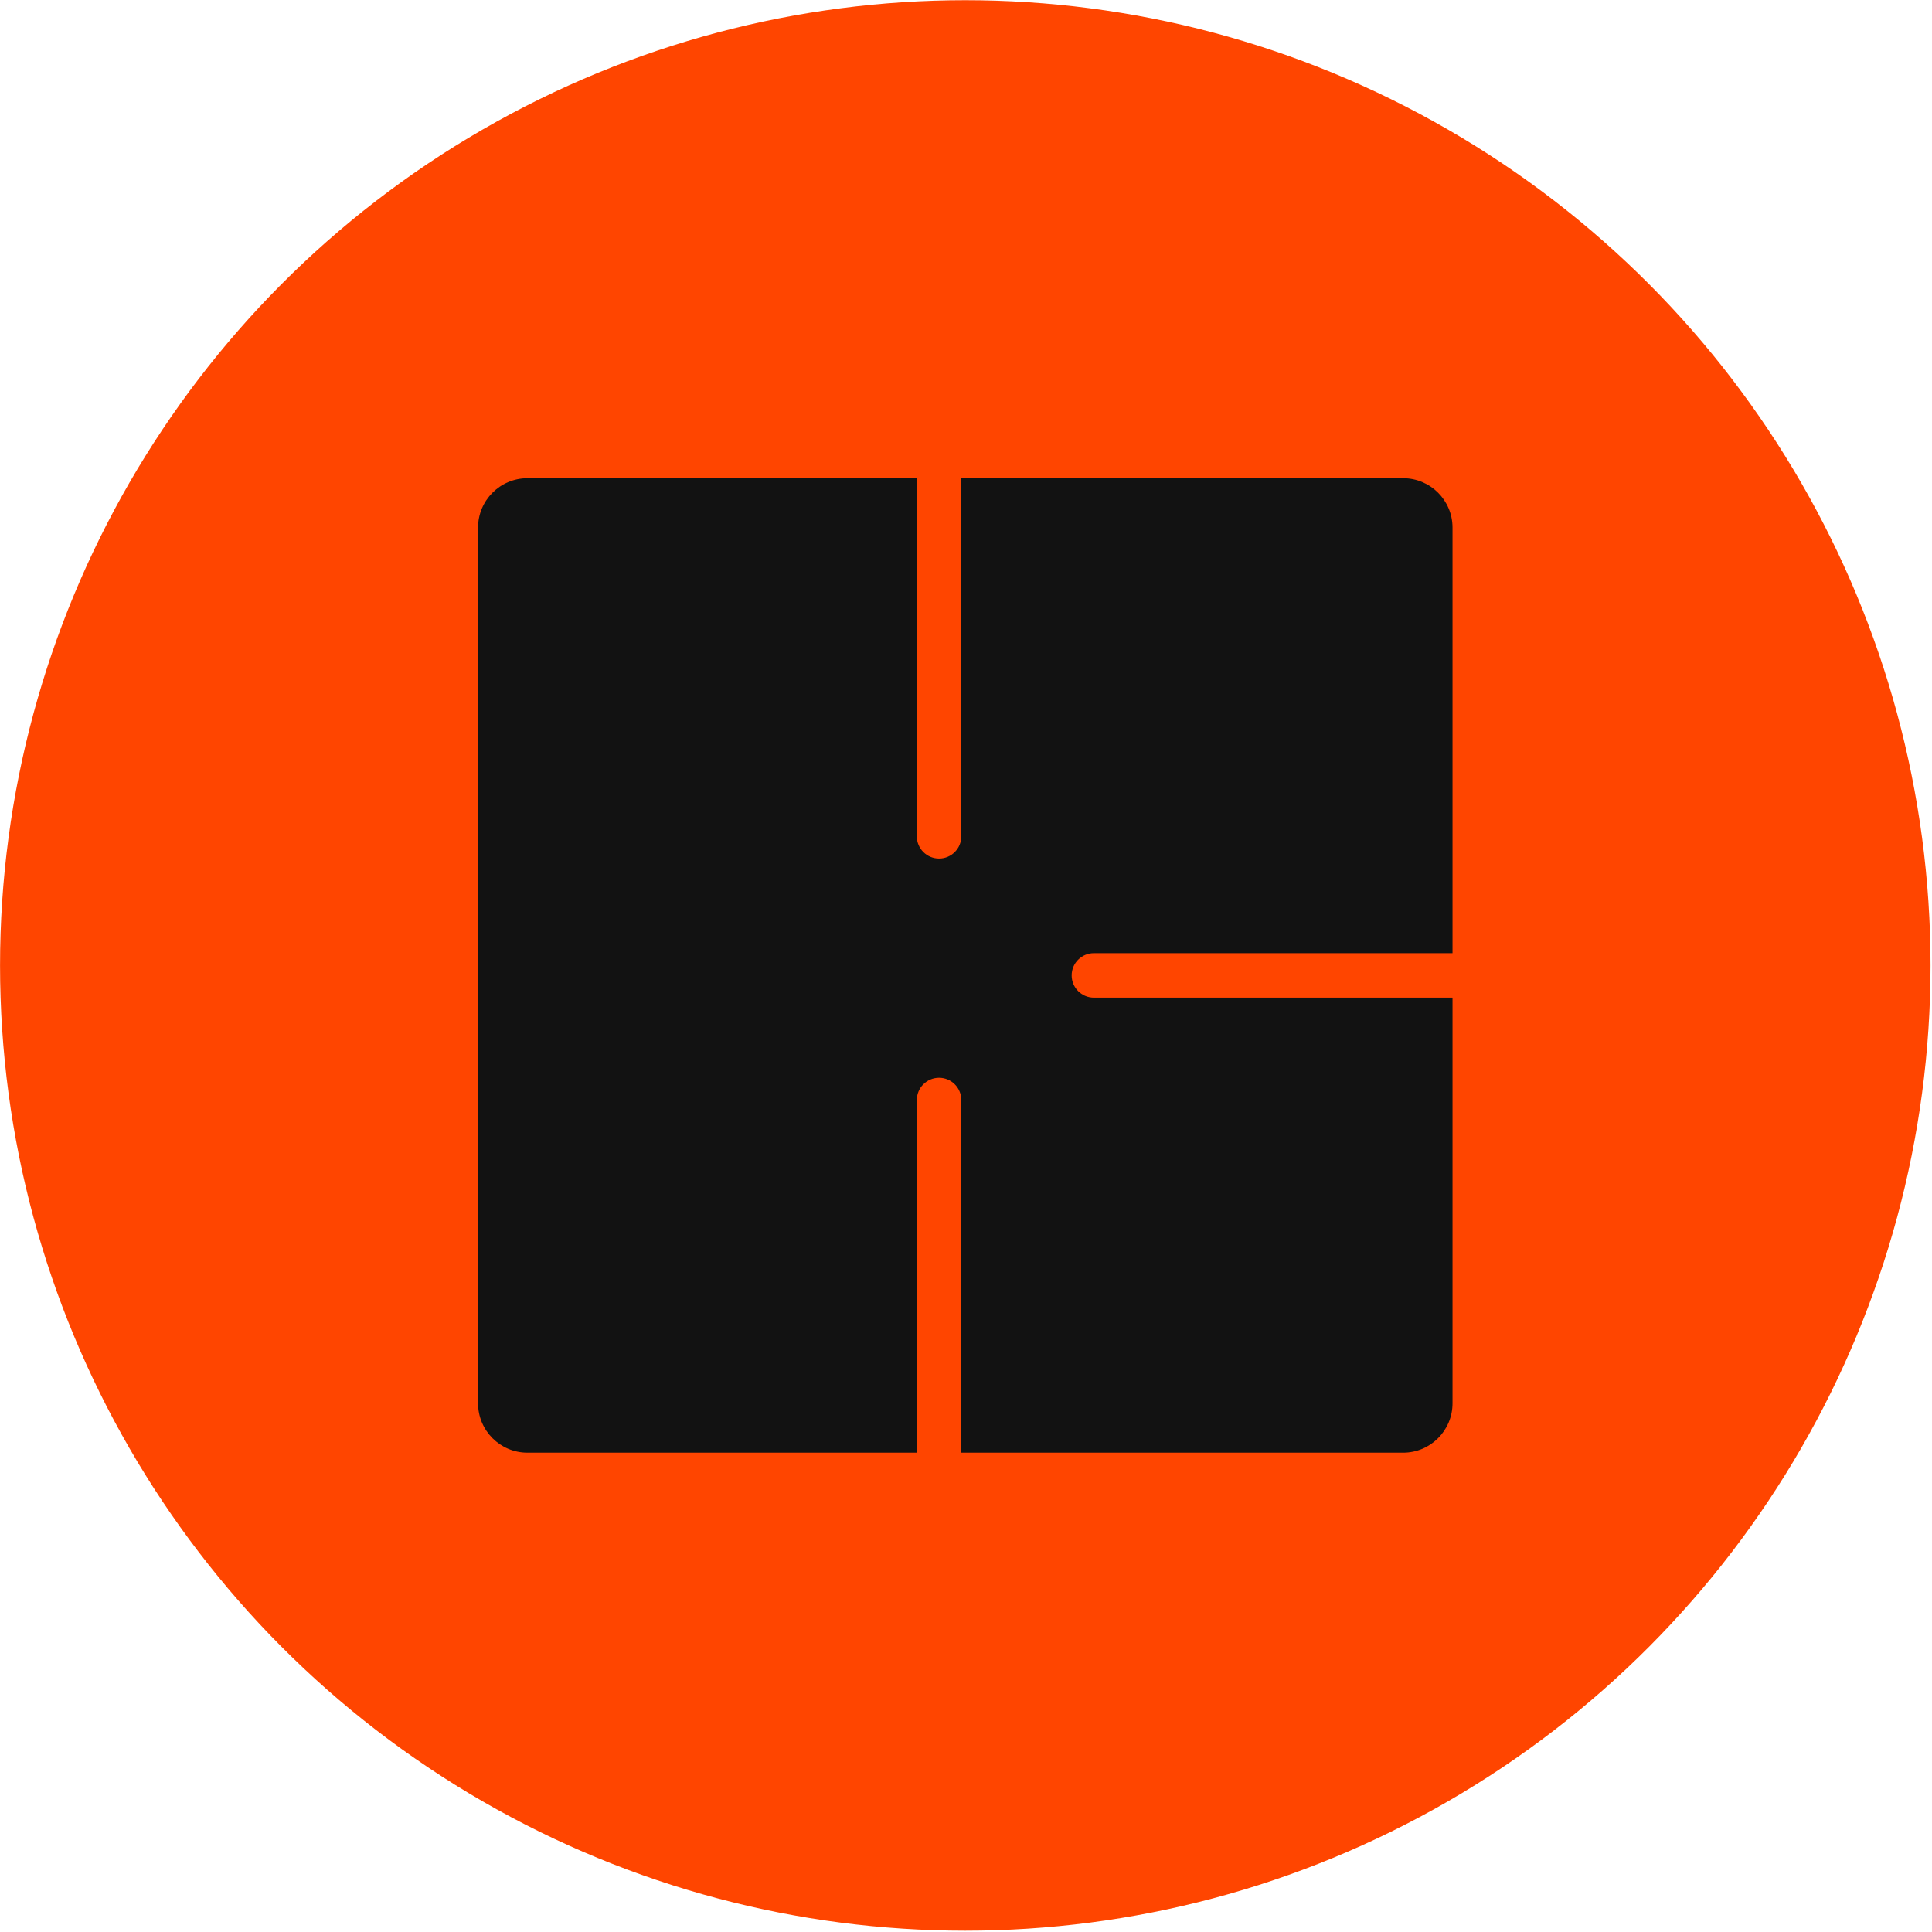 <svg width="1163" height="1163" viewBox="0 0 1163 1163" fill="none" xmlns="http://www.w3.org/2000/svg">
  <circle cx="581.073" cy="581.17" r="581.045" fill="#FF4500"/>
  <path fill-rule="evenodd" clip-rule="evenodd" d="M551.899 287.873V503.433C551.899 510.827 557.893 516.82 565.287 516.82C572.681 516.82 578.675 510.827 578.675 503.433V287.873H844.636C861.058 287.873 874.37 301.185 874.37 317.607V573.775H658.494C651.1 573.775 645.106 579.769 645.106 587.163C645.106 594.557 651.1 600.552 658.494 600.552H874.37V844.734C874.37 861.154 861.058 874.467 844.636 874.467H317.509C301.088 874.467 287.776 861.154 287.776 844.734V317.607C287.776 301.185 301.088 287.873 317.509 287.873H551.899ZM578.675 662.179C578.675 654.785 572.681 648.791 565.287 648.791C557.893 648.791 551.899 654.785 551.899 662.179V874.459H578.675V662.179Z" fill="#121212"/>
</svg>
